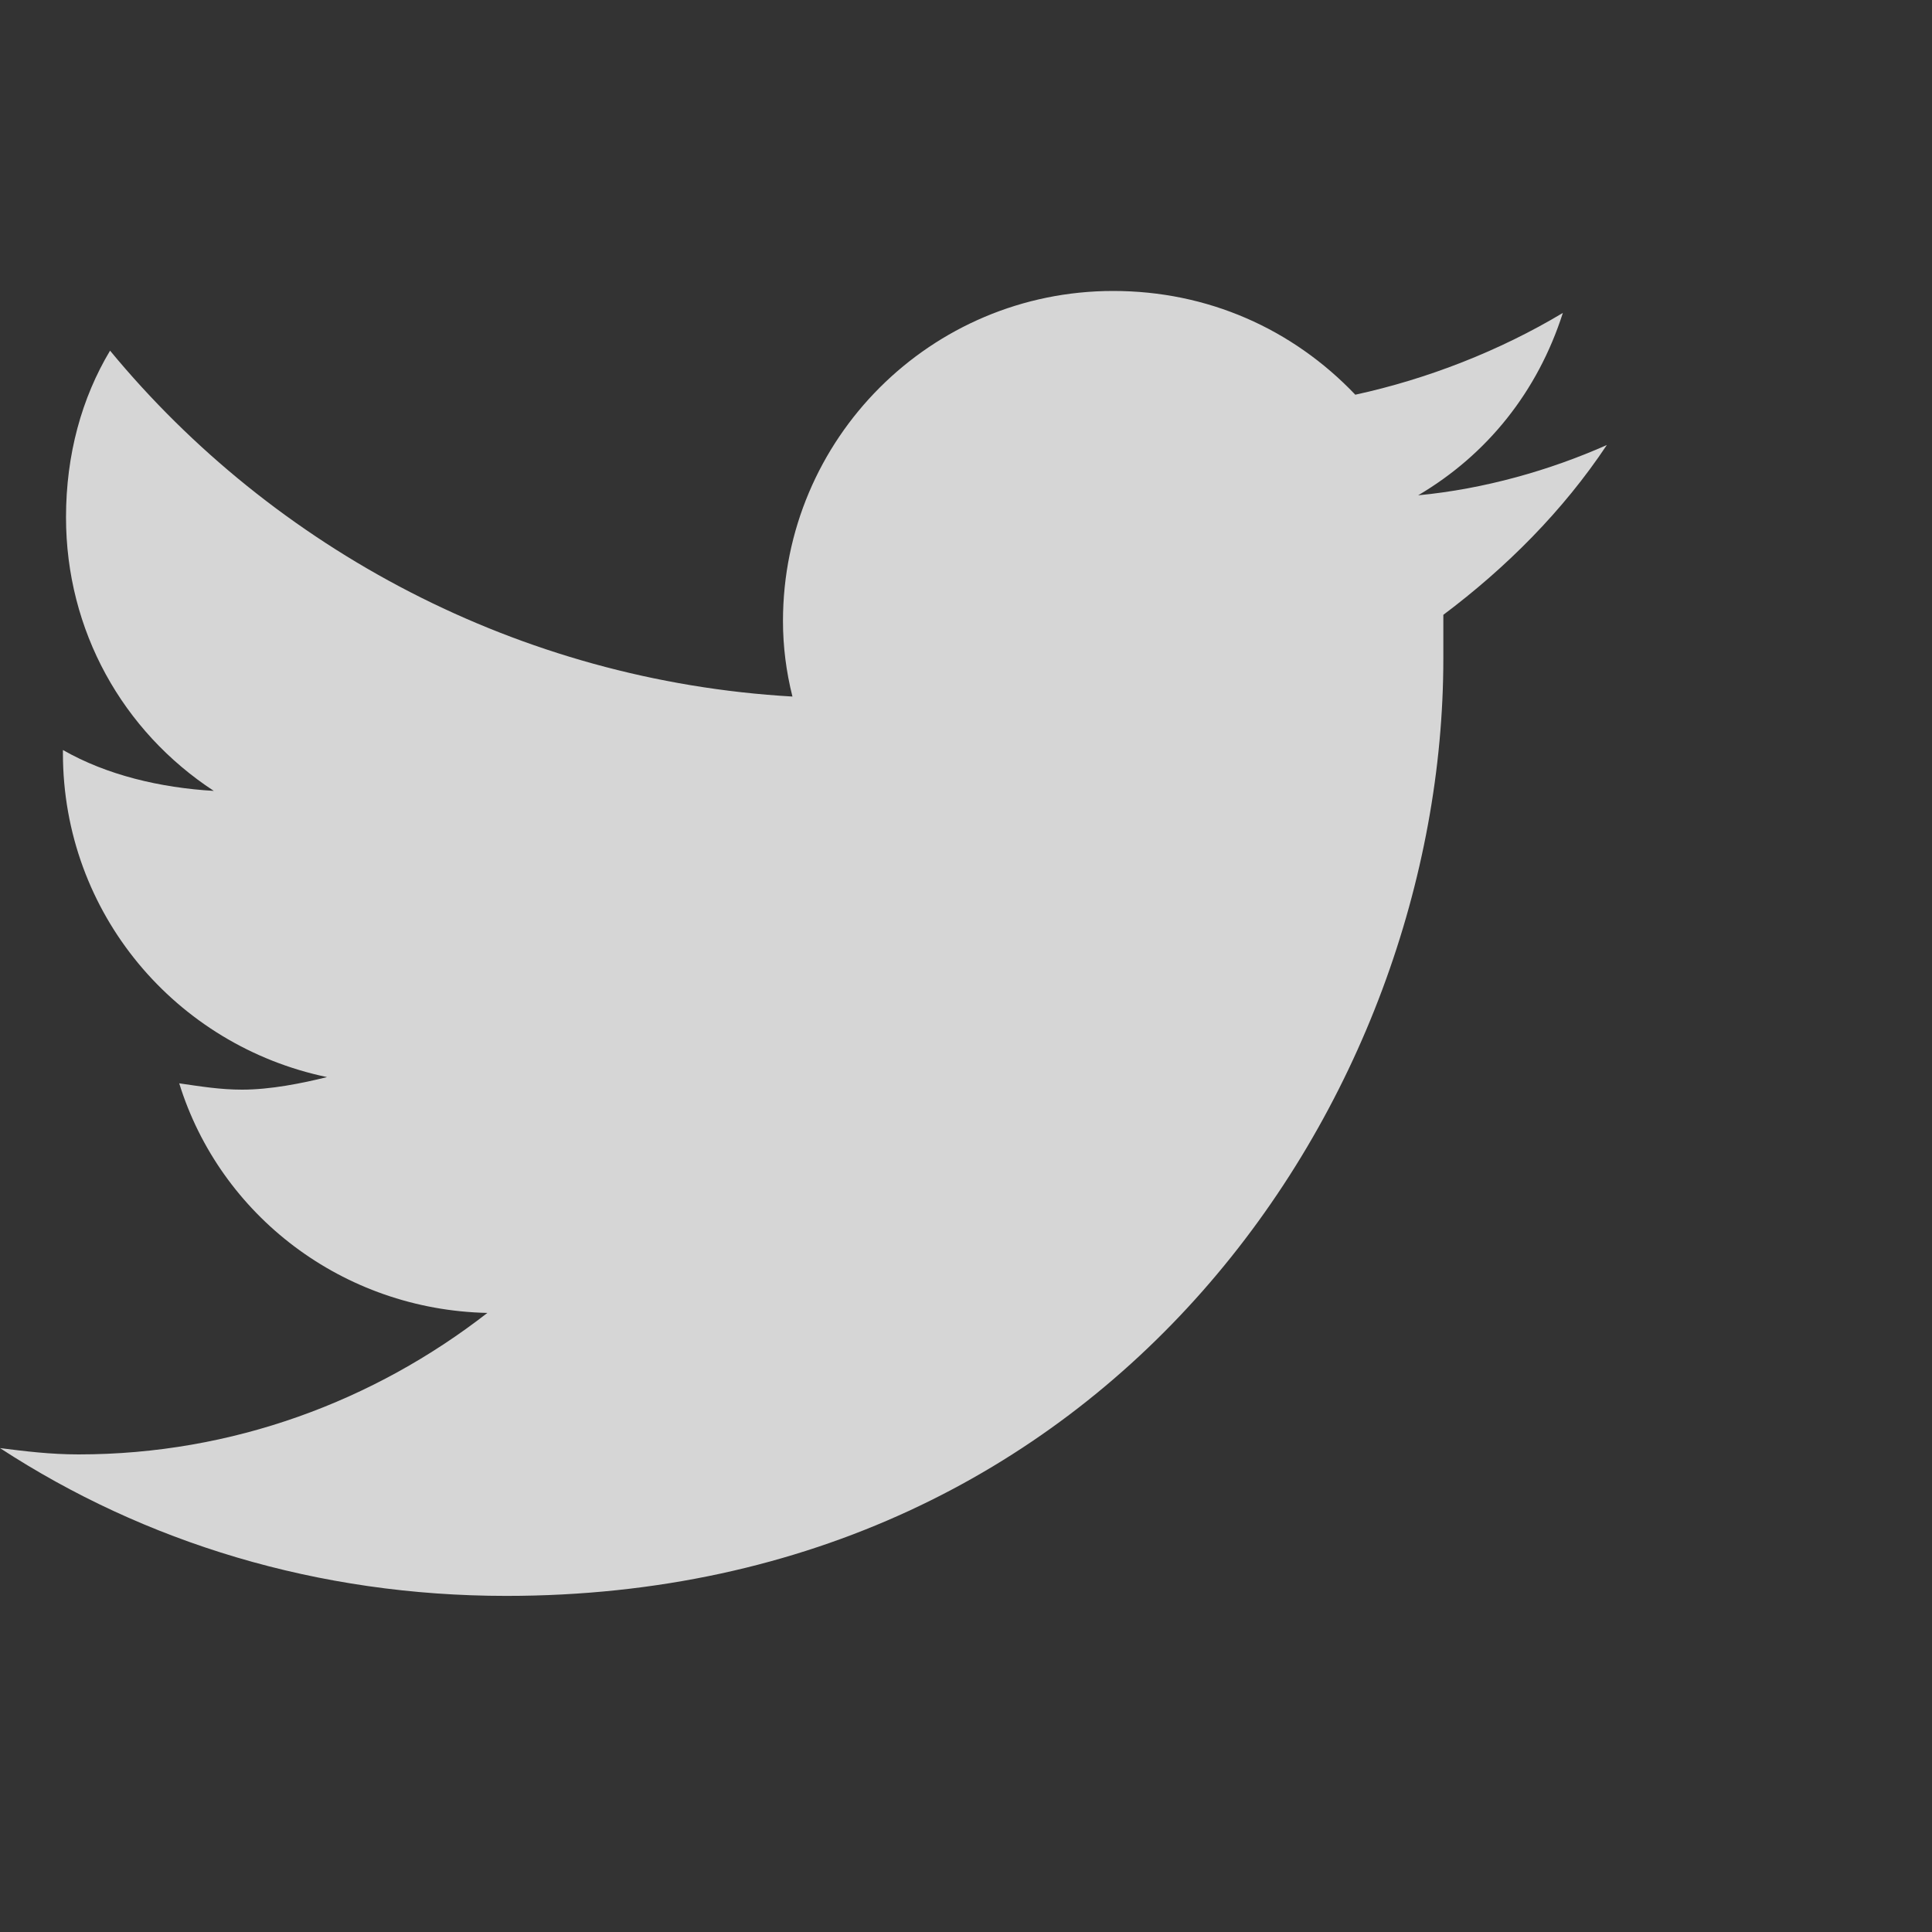 <svg width="30" height="30" viewBox="0 0 30 30" fill="none" xmlns="http://www.w3.org/2000/svg">
<rect x="0" y="0" width="30" height="30" fill="#333333" stroke="none"/>
<path d="M22.412 9.547C22.412 9.791 22.412 9.986 22.412 10.23C22.412 17.018 17.285 24.781 7.861 24.781C4.932 24.781 2.246 23.951 0 22.486C0.391 22.535 0.781 22.584 1.221 22.584C3.613 22.584 5.811 21.754 7.568 20.387C5.322 20.338 3.418 18.873 2.783 16.822C3.125 16.871 3.418 16.92 3.76 16.92C4.199 16.92 4.688 16.822 5.078 16.725C2.734 16.236 0.977 14.185 0.977 11.695V11.646C1.66 12.037 2.49 12.232 3.32 12.281C1.904 11.354 1.025 9.791 1.025 8.033C1.025 7.057 1.27 6.178 1.709 5.445C4.248 8.521 8.057 10.572 12.305 10.816C12.207 10.426 12.158 10.035 12.158 9.645C12.158 6.812 14.453 4.518 17.285 4.518C18.75 4.518 20.068 5.104 21.045 6.129C22.168 5.885 23.291 5.445 24.268 4.859C23.877 6.08 23.096 7.057 22.021 7.691C23.047 7.594 24.072 7.301 24.951 6.91C24.268 7.936 23.389 8.814 22.412 9.547Z" fill="white" fill-opacity="0.8"/>
</svg>
